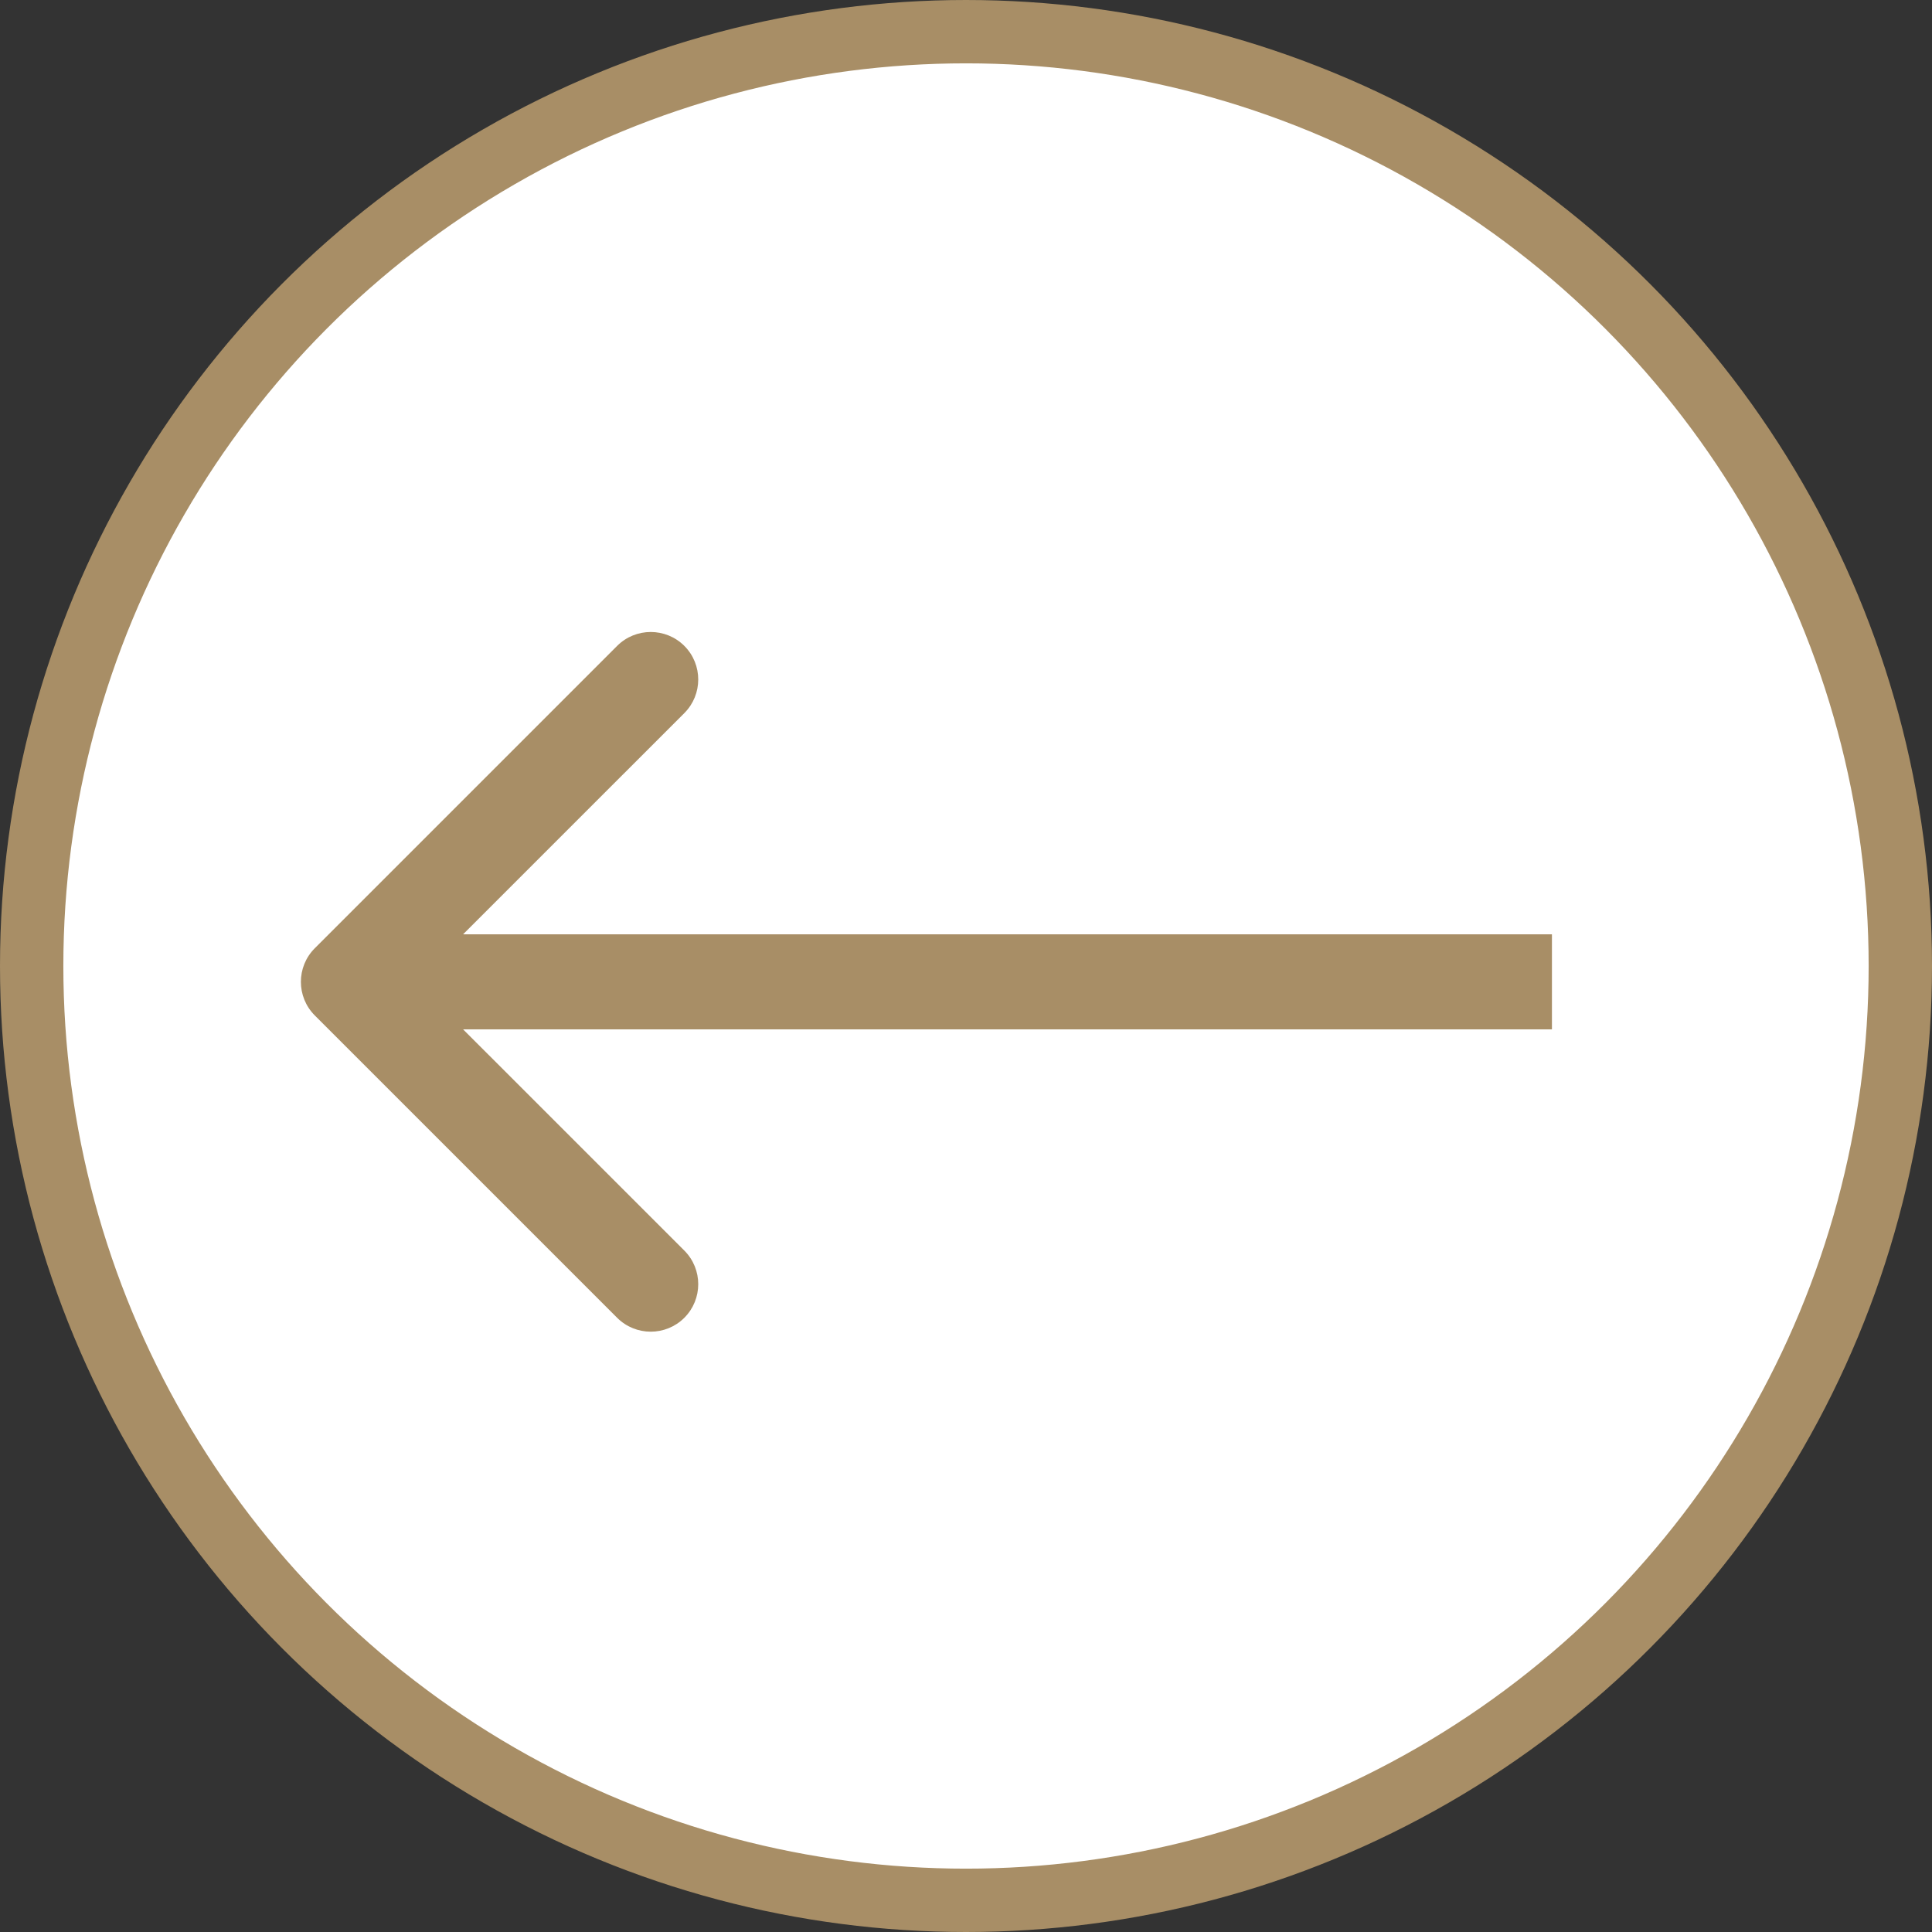 <svg width="61" height="61" viewBox="0 0 61 61" fill="none" xmlns="http://www.w3.org/2000/svg">
<rect x="0" y="0" width="61" height="61" fill="#333333" stroke="none"/>
<circle cx="30.5" cy="30.5" r="29.5" fill="white" stroke="#A88E66" stroke-width="2"/>
<path d="M9.939 29.939C9.354 30.525 9.354 31.475 9.939 32.061L19.485 41.607C20.071 42.192 21.021 42.192 21.607 41.607C22.192 41.021 22.192 40.071 21.607 39.485L13.121 31L21.607 22.515C22.192 21.929 22.192 20.979 21.607 20.393C21.021 19.808 20.071 19.808 19.485 20.393L9.939 29.939ZM49 29.5L11 29.5L11 32.5L49 32.5L49 29.5Z" fill="#A88E66"/>
</svg>
